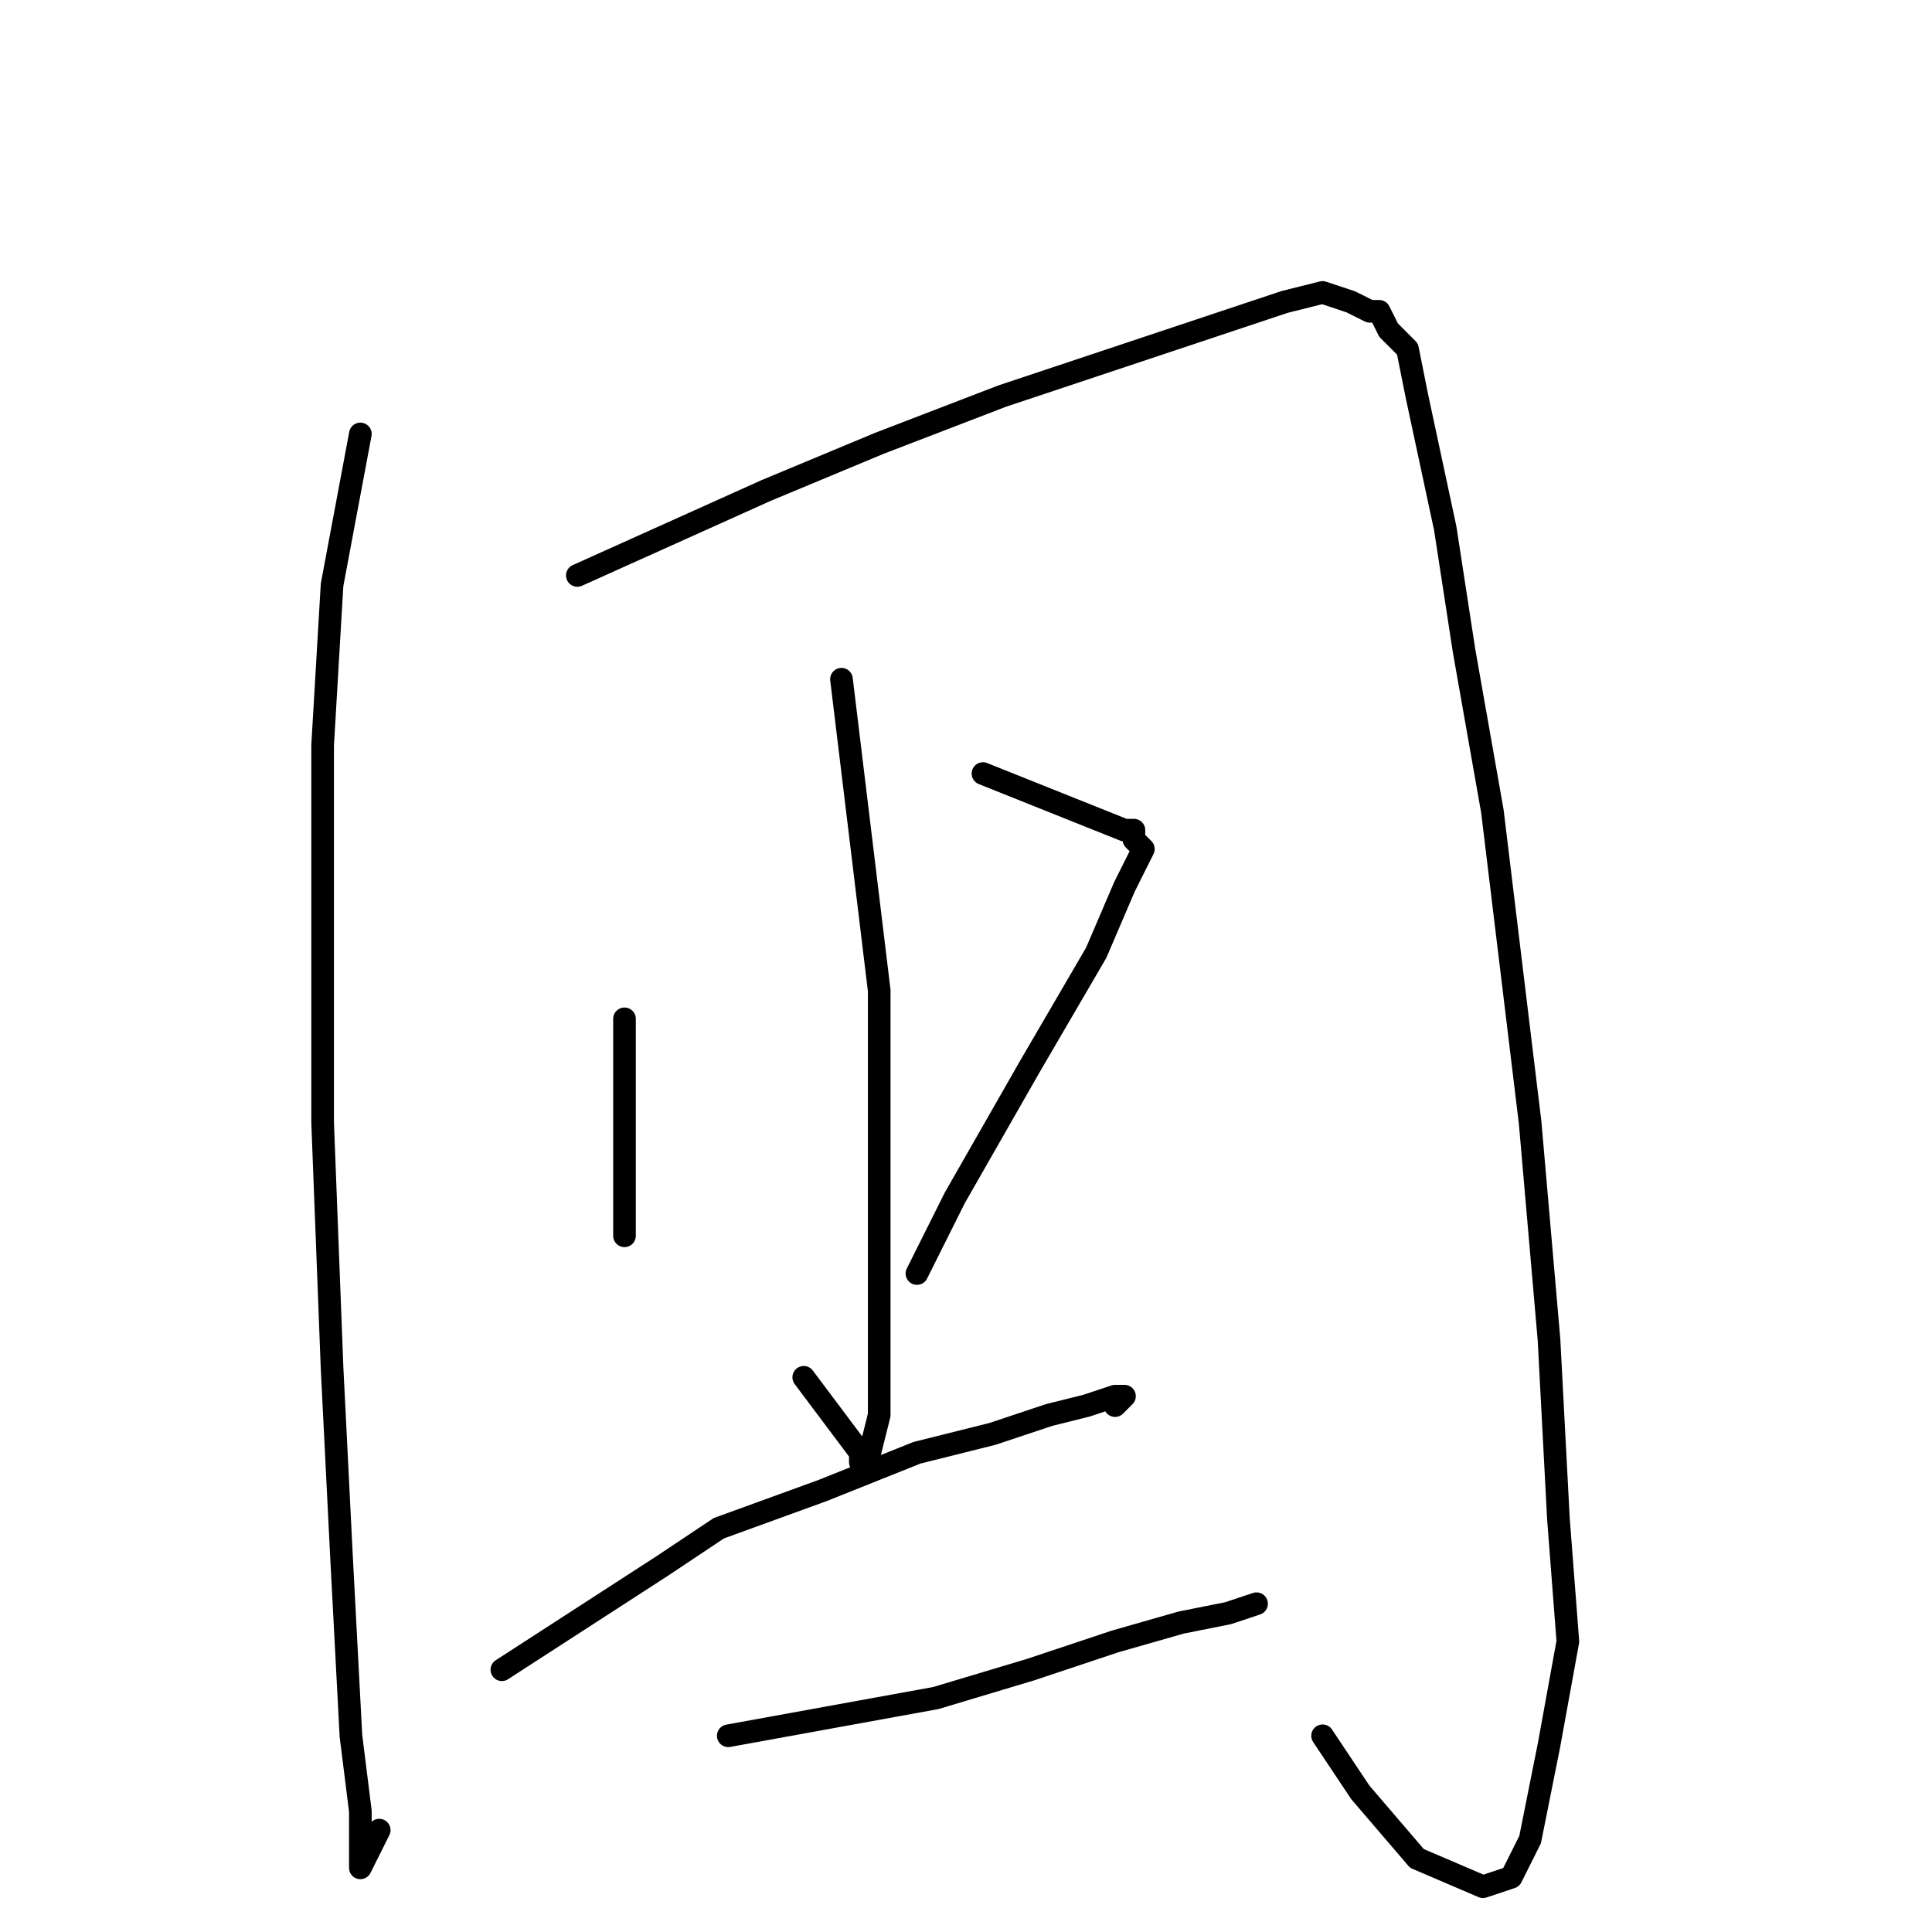 <?xml version="1.0" standalone="no"?>
    <svg width="256" height="256" xmlns="http://www.w3.org/2000/svg" version="1.1">
    <polyline stroke="black" stroke-width="3" stroke-linecap="round" fill="transparent" stroke-linejoin="round" points="47.75 57.5 44 77.5 42.75 98.75 42.75 148.75 44 181.25 45.25 206.25 46.5 230 47.75 240 47.75 245 47.75 246.25 47.75 247.5 50.25 242.5 50.25 242.5 " />
        <polyline stroke="black" stroke-width="3" stroke-linecap="round" fill="transparent" stroke-linejoin="round" points="76.5 76.25 101.5 65 116.5 58.75 132.75 52.5 147.75 47.5 162.75 42.5 170.25 40 175.25 38.75 179 40 181.5 41.25 182.75 41.25 184 43.75 186.5 46.25 187.75 52.5 191.5 70 194 86.25 197.75 107.5 202.75 148.75 205.25 177.5 206.5 201.25 207.75 217.5 205.25 231.25 202.75 243.75 200.25 248.75 196.5 250 187.75 246.25 180.25 237.5 175.25 230 175.25 230 " />
        <polyline stroke="black" stroke-width="3" stroke-linecap="round" fill="transparent" stroke-linejoin="round" points="111.5 90 116.5 131.25 116.5 157.5 116.5 177.5 116.5 187.5 115.25 192.5 114 193.75 114 192.5 106.5 182.5 106.5 182.5 " />
        <polyline stroke="black" stroke-width="3" stroke-linecap="round" fill="transparent" stroke-linejoin="round" points="82.75 135 82.75 156.25 82.75 161.25 82.75 163.75 82.75 163.75 " />
        <polyline stroke="black" stroke-width="3" stroke-linecap="round" fill="transparent" stroke-linejoin="round" points="130.25 102.5 149 110 150.25 110 150.25 111.25 151.5 112.5 149 117.5 145.25 126.25 136.5 141.25 126.5 158.75 121.5 168.75 121.5 168.75 " />
        <polyline stroke="black" stroke-width="3" stroke-linecap="round" fill="transparent" stroke-linejoin="round" points="66.5 221.25 87.75 207.5 95.25 202.5 109 197.5 121.5 192.5 131.5 190 139 187.5 144 186.25 147.75 185 149 185 147.75 186.25 147.75 186.25 " />
        <polyline stroke="black" stroke-width="3" stroke-linecap="round" fill="transparent" stroke-linejoin="round" points="96.5 230 124 225 136.5 221.25 147.75 217.5 156.5 215 162.75 213.75 166.5 212.5 166.5 212.5 " />
        </svg>